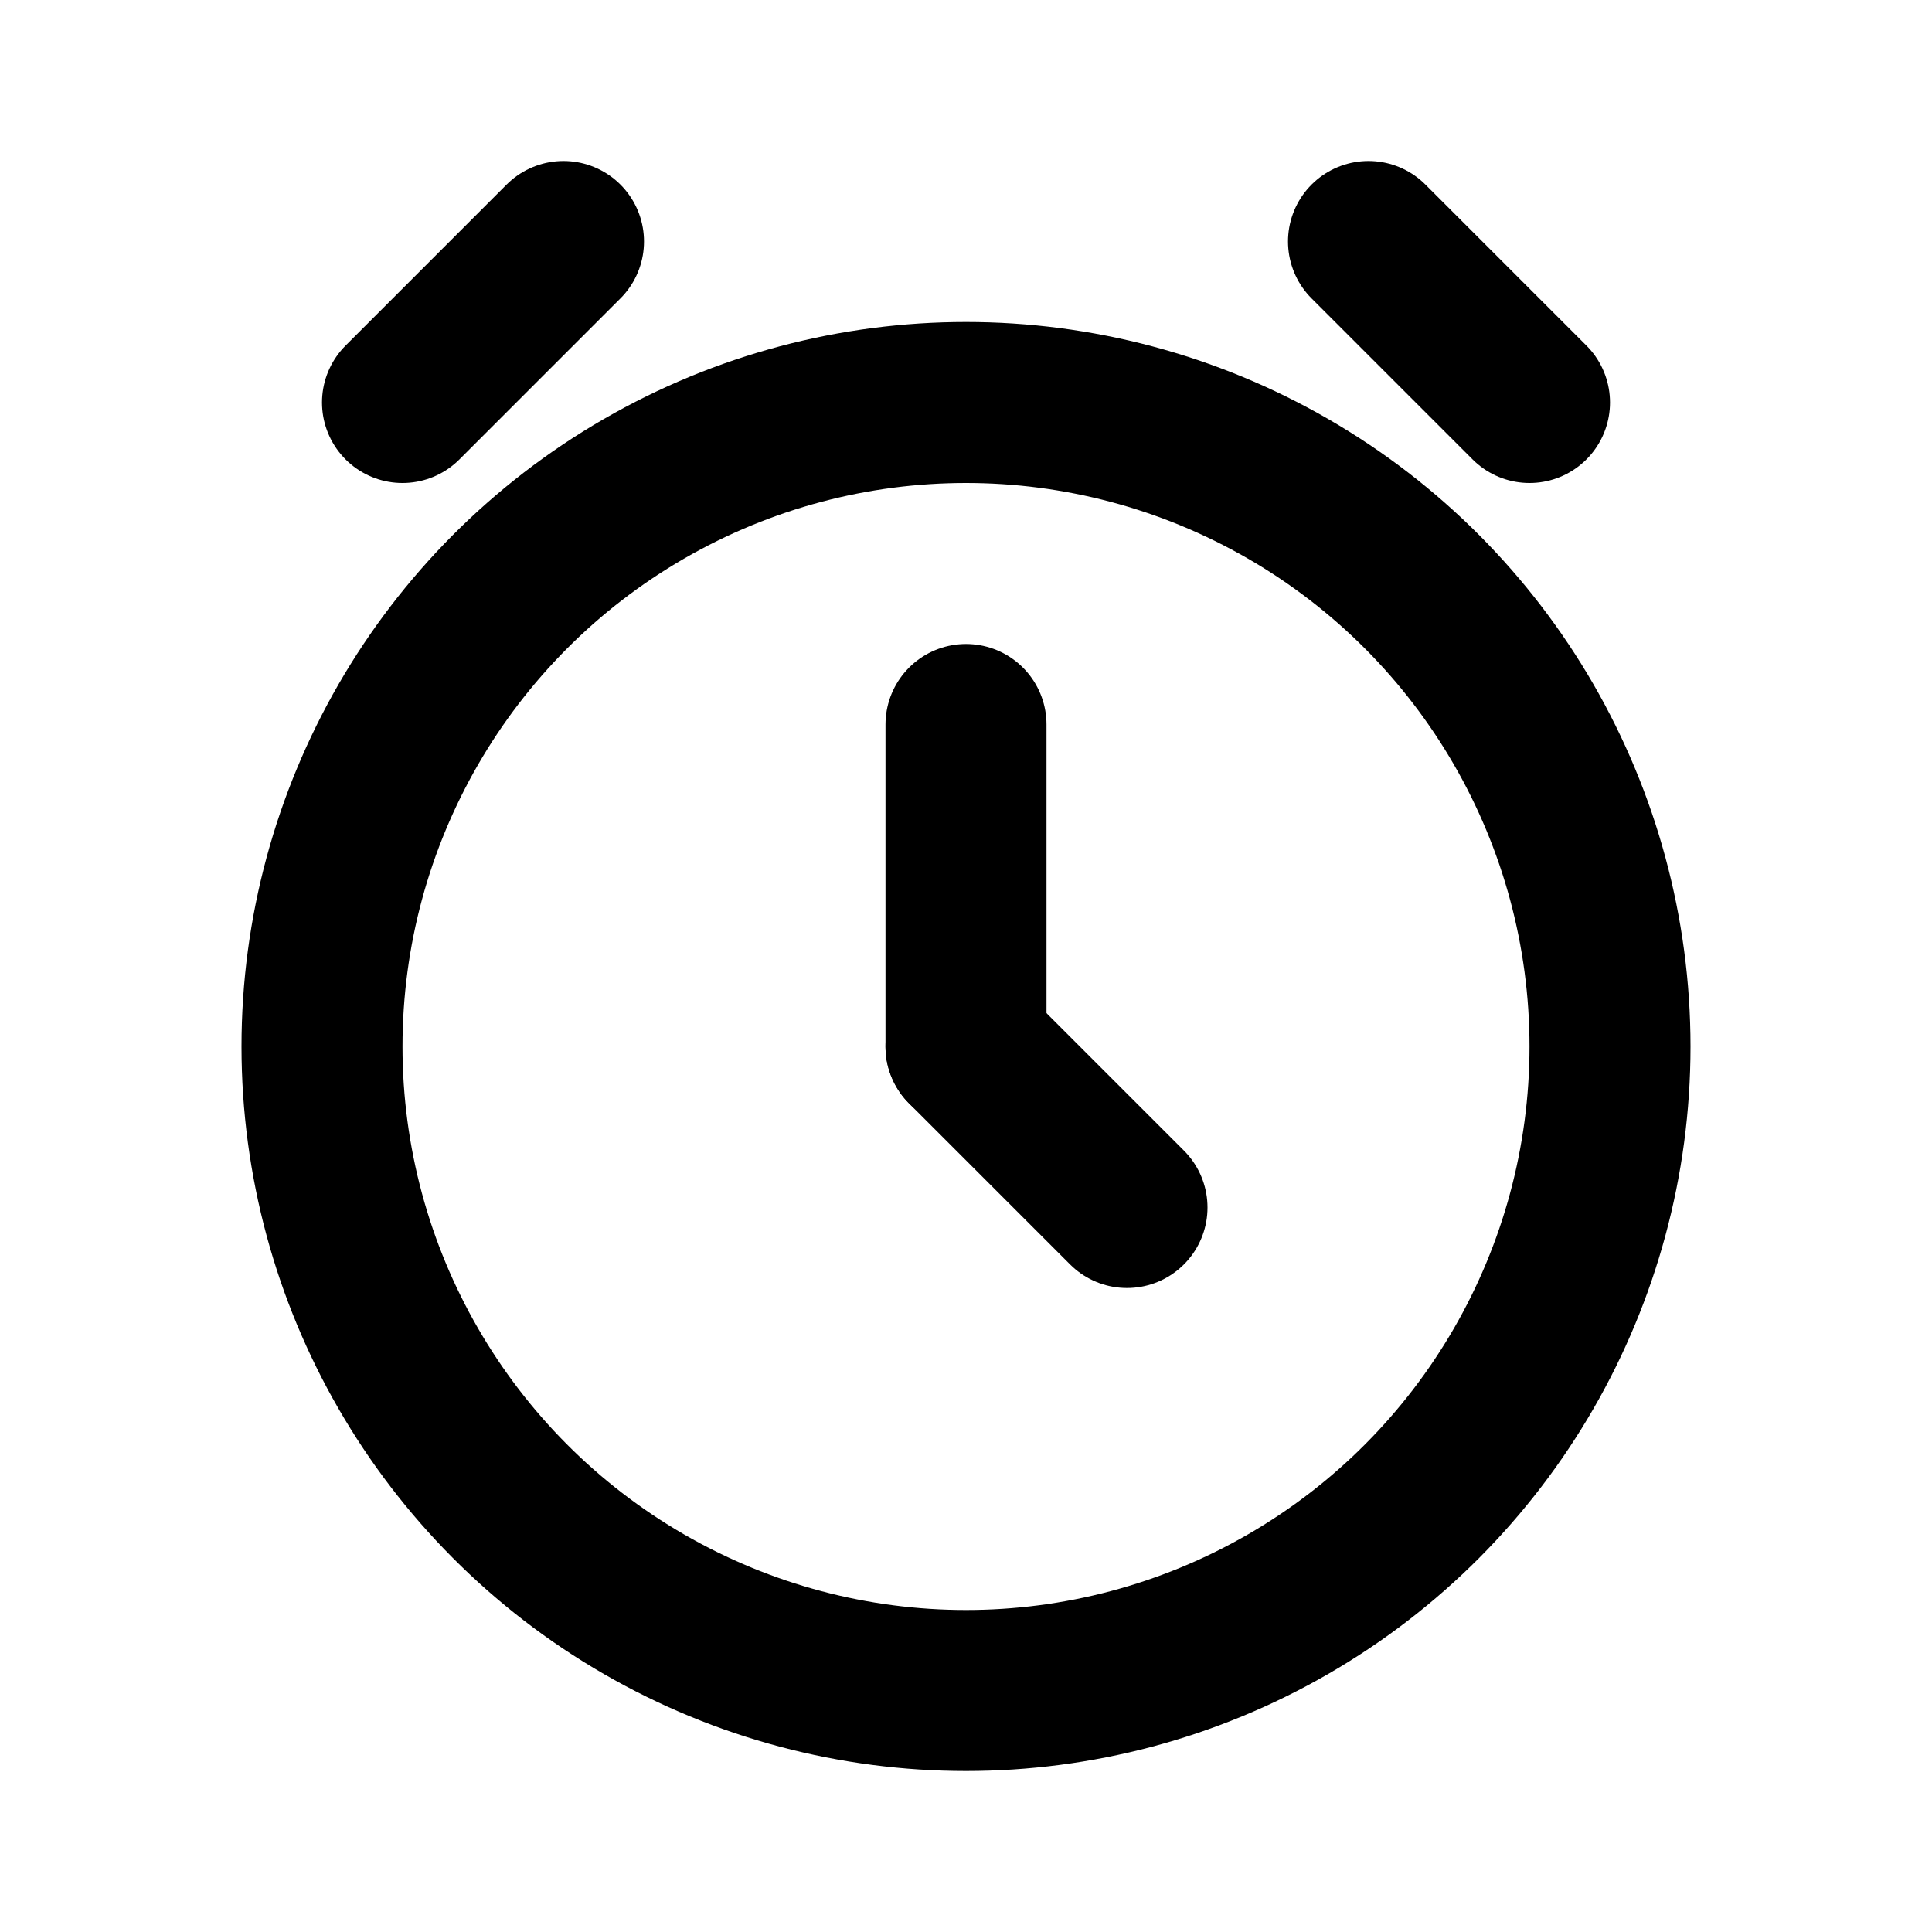 <svg
        version="1.1"
        width="24"
        height="24"
        viewBox="0 0 24 24"
        fill="none"
        xmlns="http://www.w3.org/2000/svg"
>
    <!-- Циферблат -->
    <circle cx="12" cy="13" r="8" stroke="currentColor" stroke-width="2" fill="none" />

    <!-- Стрелка часов (короткая) -->
    <path d="M 12 13 L 12 9"
          stroke="currentColor"
          stroke-width="2"
          stroke-linecap="round"
          fill="none" />

    <!-- Стрелка минут (длинная) -->
    <path d="M 12 13 L 14 15"
          stroke="currentColor"
          stroke-width="2"
          stroke-linecap="round"
          fill="none" />

    <!-- «Колокольчики» сверху -->
    <path d="M5 5 L7 3"
          stroke="currentColor"
          stroke-width="2"
          stroke-linecap="round"
          fill="none" />
    <path d="M19 5 L17 3"
          stroke="currentColor"
          stroke-width="2"
          stroke-linecap="round"
          fill="none" />
</svg>
